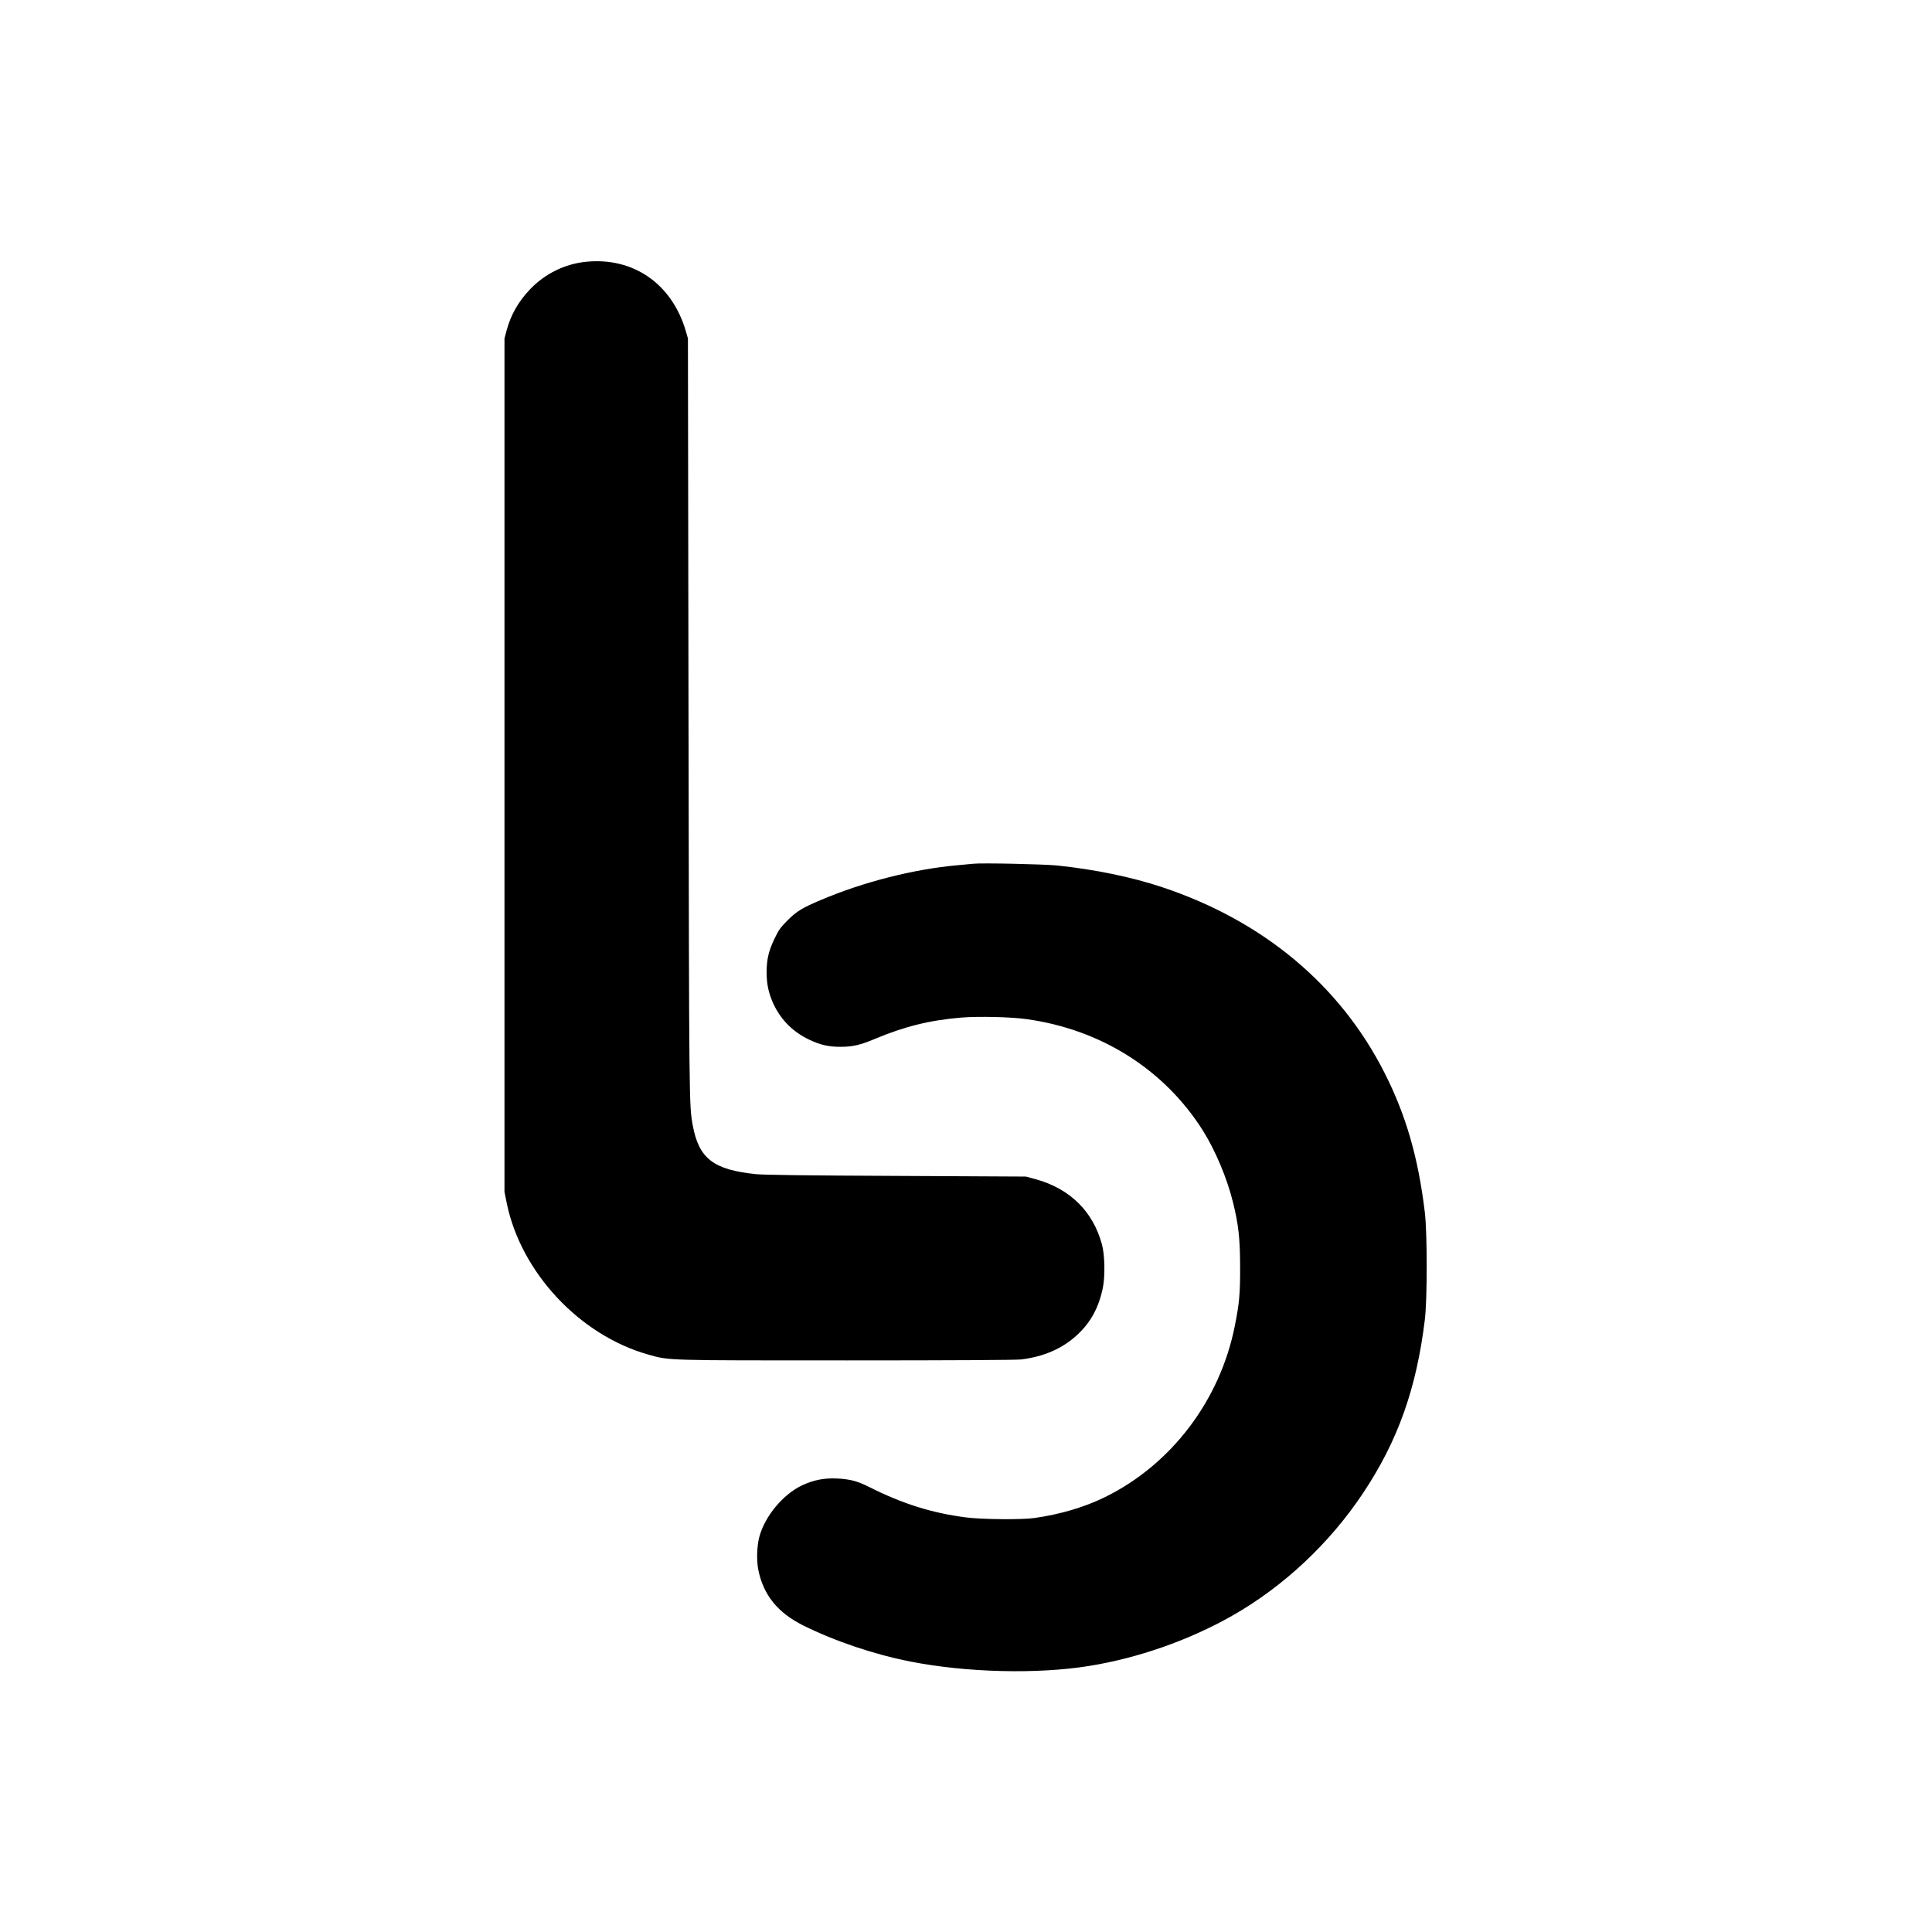<?xml version="1.0" standalone="no"?>
<!DOCTYPE svg PUBLIC "-//W3C//DTD SVG 20010904//EN"
 "http://www.w3.org/TR/2001/REC-SVG-20010904/DTD/svg10.dtd">
<svg version="1.0" xmlns="http://www.w3.org/2000/svg"
 width="2001pt" height="2001pt" viewBox="0 0 2001 2001"
 preserveAspectRatio="xMidYMid meet">
<g transform="translate(0,2001) scale(0.1,-0.1)"
fill="#000000" stroke="none">
<path d="M6073 17299 c-221 -21 -428 -123 -584 -286 -122 -129 -198 -263 -242
-426 l-22 -82 0 -4420 0 -4420 23 -114 c146 -718 755 -1371 1468 -1571 220
-62 166 -60 2057 -60 1113 0 1751 4 1804 10 240 30 431 115 585 259 136 128
218 279 260 481 25 122 21 346 -10 455 -46 167 -126 308 -239 421 -117 117
-270 203 -451 252 l-97 26 -1340 7 c-928 4 -1375 10 -1455 18 -442 46 -591
161 -655 505 -38 208 -38 195 -44 4226 l-6 3925 -22 76 c-143 488 -541 766
-1030 718z"/>
<path d="M10080 11064 c-19 -2 -91 -9 -160 -15 -453 -40 -977 -173 -1415 -359
-195 -82 -254 -118 -346 -210 -75 -75 -93 -100 -137 -191 -61 -127 -82 -215
-82 -352 0 -127 24 -229 79 -342 77 -155 196 -272 356 -350 118 -57 204 -77
329 -77 125 0 205 18 355 81 310 130 568 194 899 222 175 14 509 7 672 -16
771 -106 1427 -520 1827 -1152 131 -209 252 -495 314 -748 57 -232 72 -373 73
-660 1 -284 -8 -383 -55 -618 -153 -771 -658 -1436 -1345 -1773 -214 -105
-462 -178 -729 -216 -132 -19 -548 -15 -710 6 -356 46 -658 141 -1011 319
-114 57 -195 78 -324 84 -137 6 -244 -15 -365 -72 -195 -93 -382 -317 -440
-530 -26 -96 -31 -246 -11 -345 53 -260 200 -442 463 -574 327 -163 736 -301
1113 -375 578 -114 1313 -132 1847 -46 512 82 1037 267 1484 520 533 303 1009
749 1356 1270 360 540 553 1081 640 1795 26 210 26 899 0 1115 -68 566 -195
1006 -418 1445 -460 907 -1254 1571 -2298 1920 -321 107 -700 185 -1092 226
-144 14 -781 28 -869 18z"/>
</g>
</svg>
